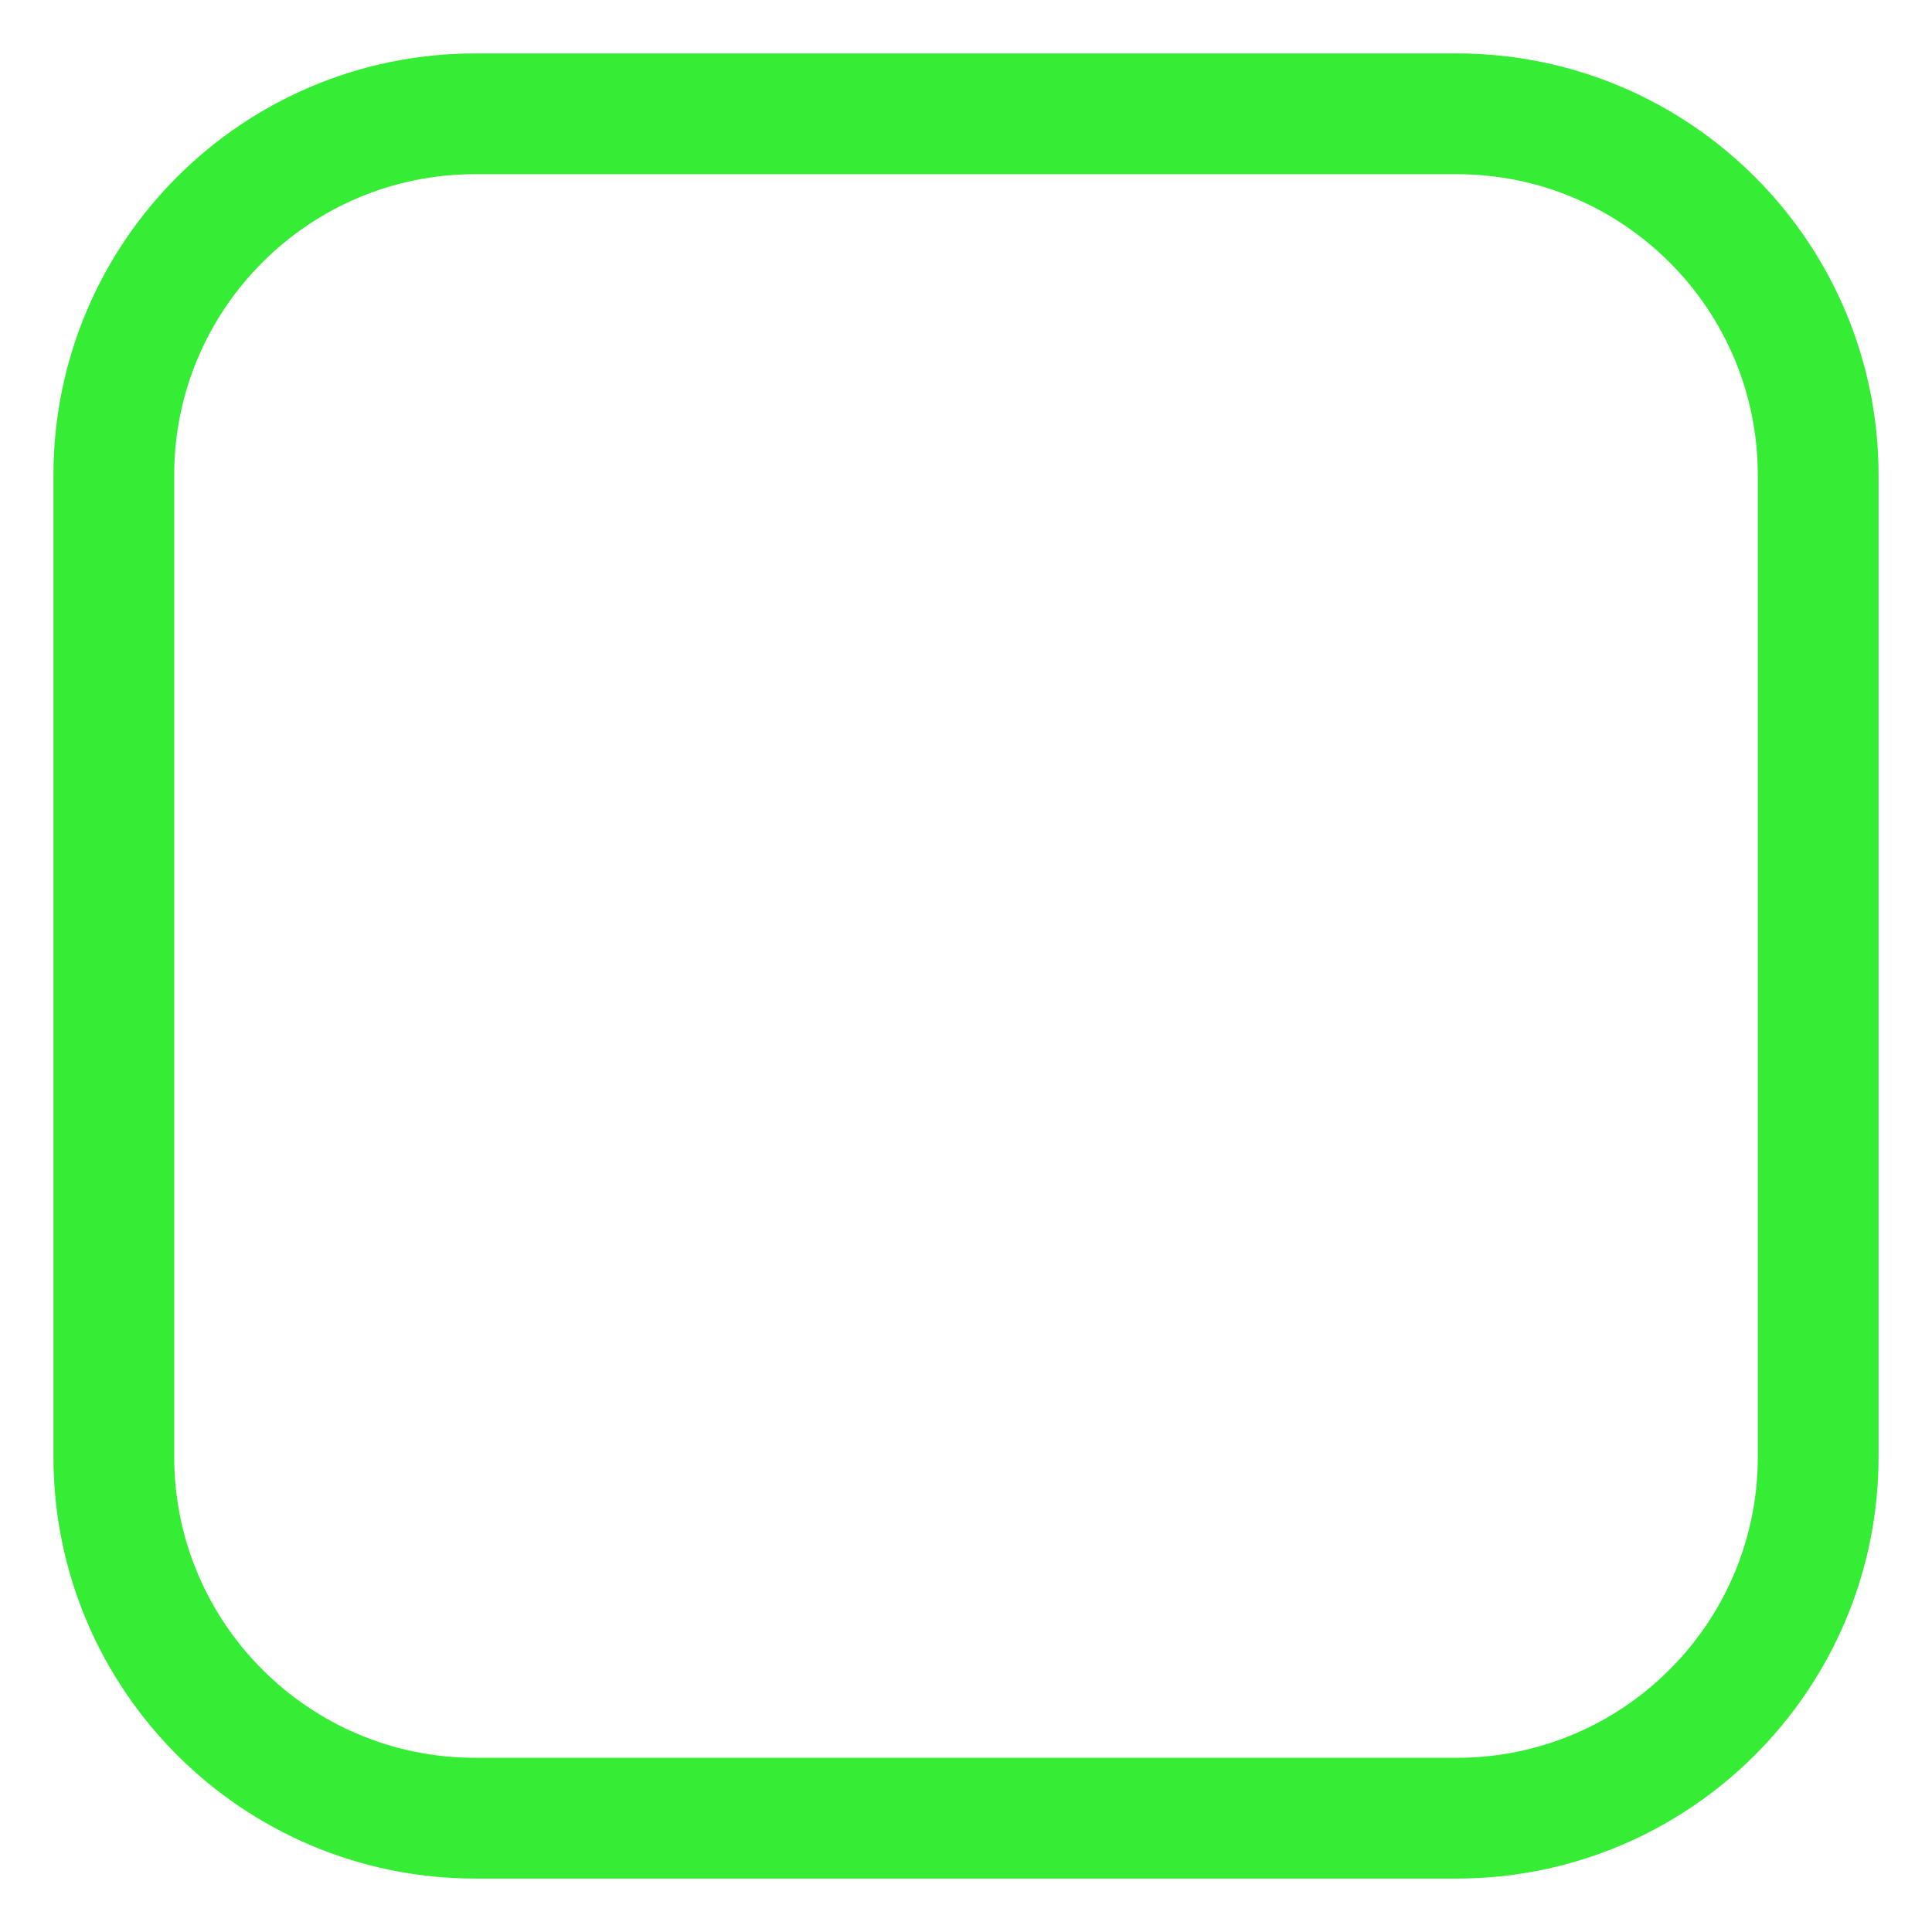 <?xml version="1.0" encoding="UTF-8" standalone="no" ?>
<!DOCTYPE svg PUBLIC "-//W3C//DTD SVG 1.1//EN" "http://www.w3.org/Graphics/SVG/1.1/DTD/svg11.dtd">
<svg xmlns="http://www.w3.org/2000/svg" xmlns:xlink="http://www.w3.org/1999/xlink" version="1.1" width="32" height="32" viewBox="0 0 32 32" xml:space="preserve">
<desc>Created with Fabric.js 5.3.0</desc>
<defs>
</defs>
<g transform="matrix(1 0 0 1 16 16)" id="0sh5cA6p7J9xKhPxJQQ1f"  >
<path style="stroke: rgb(53,237,53); stroke-width: 2; stroke-dasharray: none; stroke-linecap: butt; stroke-dashoffset: 0; stroke-linejoin: miter; stroke-miterlimit: 4; fill: none; fill-rule: nonzero; opacity: 1;"  transform=" translate(-14.115, -14.115)" d="M 0 5.988 C 0 2.681 2.681 0 5.988 0 L 22.241 0 L 22.241 0 C 25.549 0 28.23 2.681 28.23 5.988 L 28.23 22.241 L 28.23 22.241 C 28.23 25.549 25.549 28.23 22.241 28.23 L 5.988 28.23 L 5.988 28.23 C 2.681 28.23 -1.7763568394002505e-15 25.549 -1.7763568394002505e-15 22.241 z" stroke-linecap="round" />
</g>
</svg>
